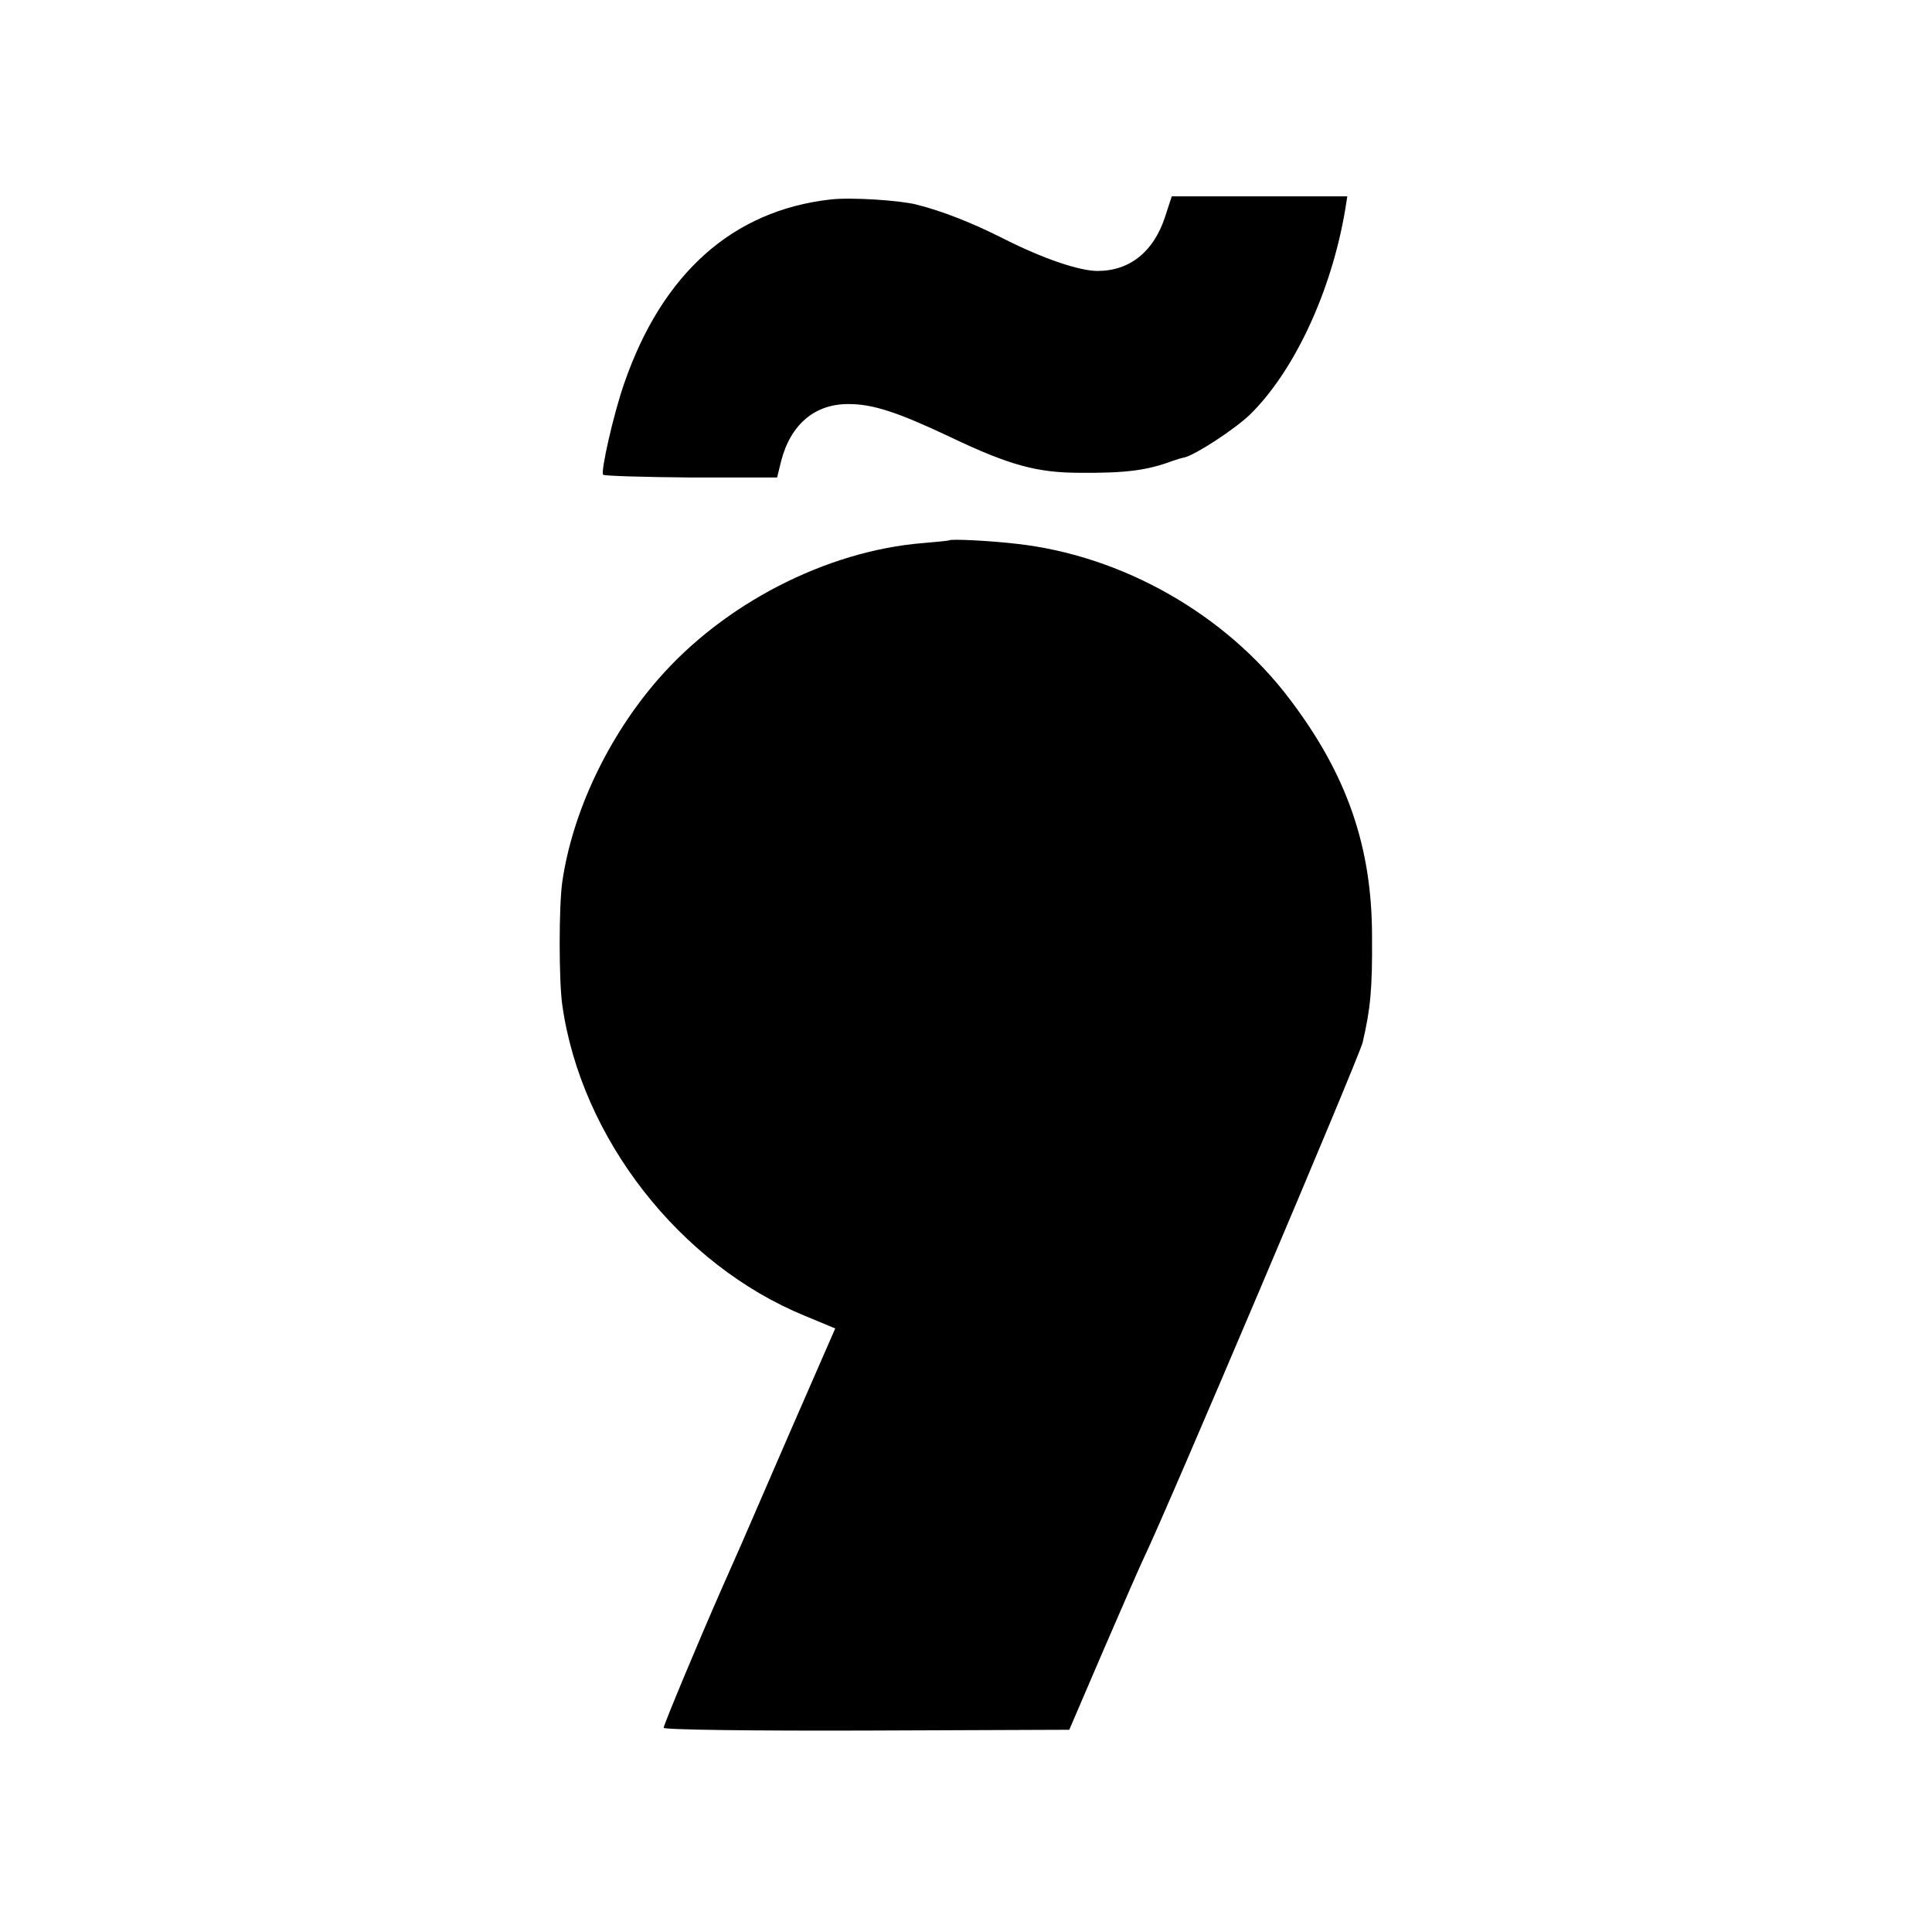 <?xml version="1.0" standalone="no"?>
<!DOCTYPE svg PUBLIC "-//W3C//DTD SVG 20010904//EN"
 "http://www.w3.org/TR/2001/REC-SVG-20010904/DTD/svg10.dtd">
<svg version="1.0" xmlns="http://www.w3.org/2000/svg"
 width="492pt" height="492pt" viewBox="0 0 492 492"
 preserveAspectRatio="xMidYMid meet">
<g transform="translate(0,492) scale(0.1,-0.1)"
fill="#000000" stroke="none">
<path d="M2115 4412 c-249 -28 -429 -188 -526 -470 -27 -78 -60 -224 -53 -231
3 -3 104 -6 224 -7 l219 0 10 41 c24 94 86 147 173 146 61 0 125 -21 258 -84
149 -71 220 -91 330 -91 117 -1 172 6 238 31 9 3 22 7 28 8 29 7 127 71 167
109 113 111 208 314 243 524 l5 32 -224 0 -223 0 -17 -52 c-29 -89 -90 -138
-172 -138 -46 0 -138 31 -237 81 -83 42 -157 71 -224 88 -43 11 -168 19 -219
13z"/>
<path d="M2417 3544 c-1 -1 -31 -4 -67 -7 -246 -20 -508 -155 -675 -348 -126
-145 -217 -336 -243 -514 -9 -61 -9 -254 0 -315 48 -339 300 -661 618 -791
l77 -32 -114 -261 c-62 -143 -118 -272 -124 -286 -14 -32 -33 -75 -53 -120
-59 -134 -146 -343 -146 -350 0 -5 232 -8 517 -7 l516 2 88 205 c49 113 95
219 103 235 57 118 546 1270 556 1310 20 86 25 136 24 270 0 229 -64 413 -210
605 -163 216 -426 365 -694 395 -67 8 -168 13 -173 9z"/>
</g>
</svg>
